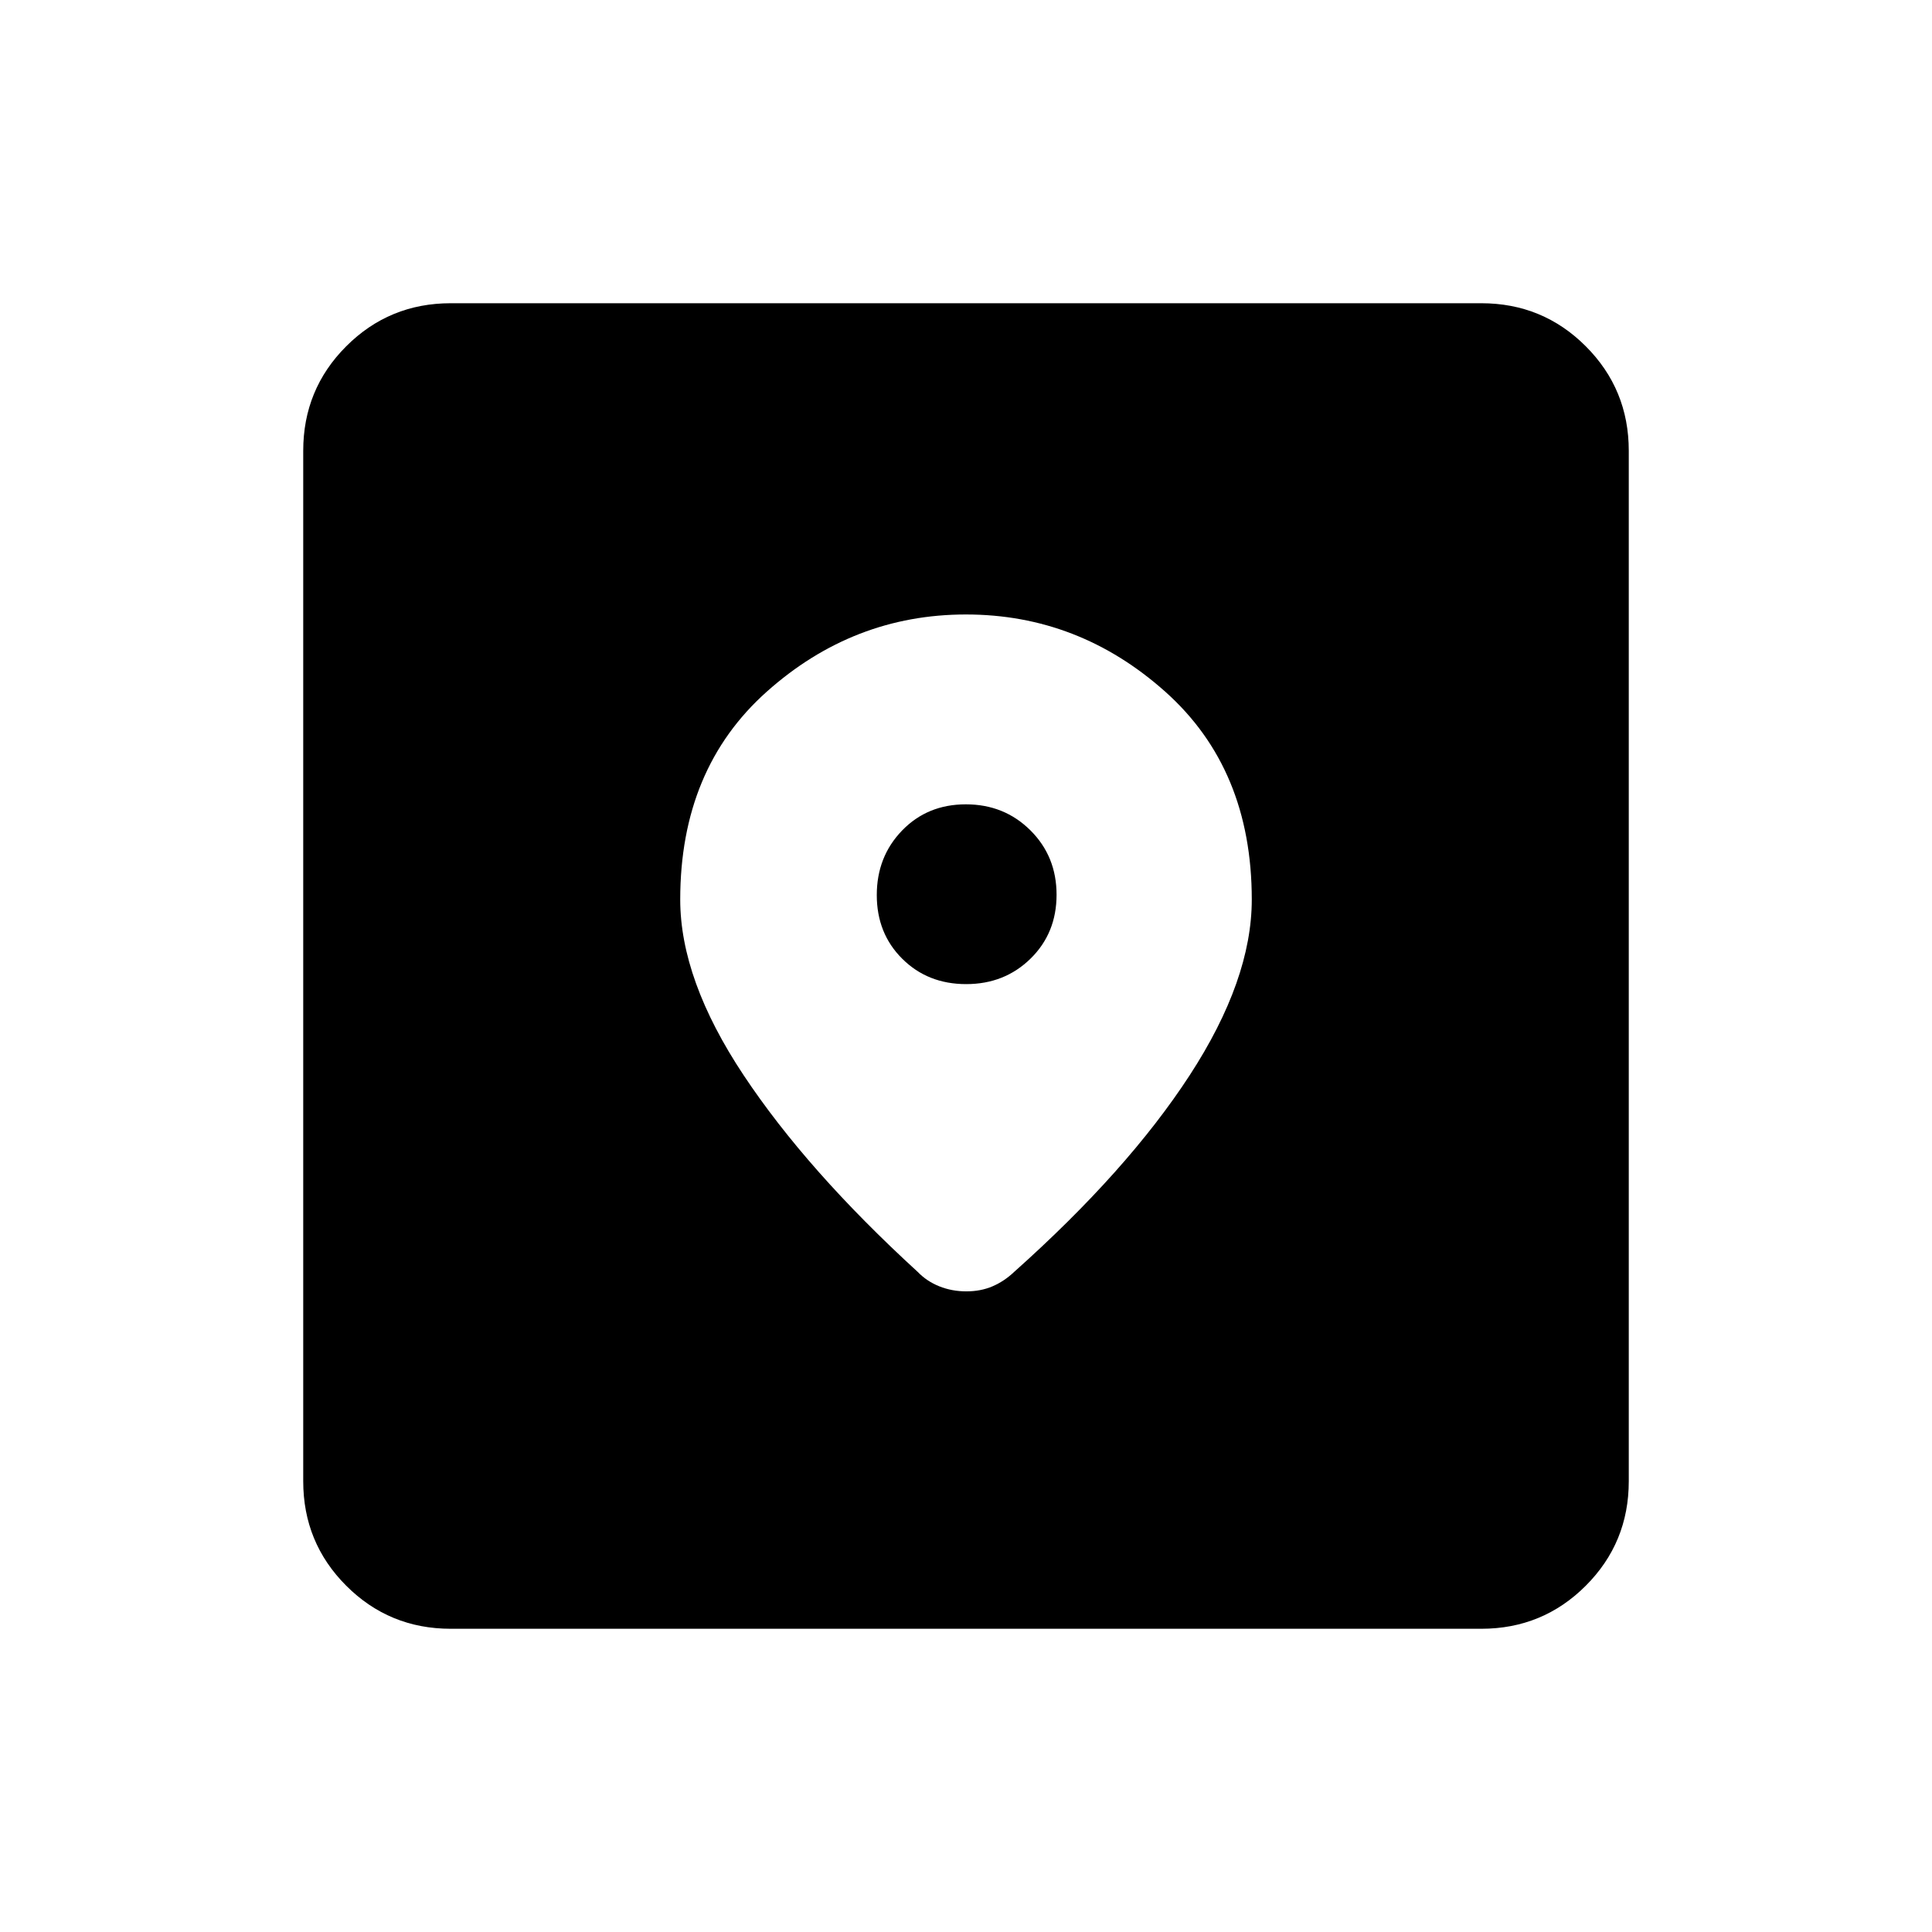 <svg xmlns="http://www.w3.org/2000/svg" height="40" viewBox="0 -960 960 960" width="40"><path d="M224-150.67q-30.57 0-51.95-21.38-21.38-21.38-21.38-51.95v-512q0-30.57 21.38-51.95 21.38-21.38 51.95-21.38h512q30.57 0 51.95 21.38 21.38 21.38 21.38 51.95v512q0 30.57-21.38 51.95-21.38 21.38-51.95 21.38H224Zm256-504q-56 0-99 38.36t-43 103.29q0 39.87 31.5 87.28Q401-378.33 456-328q4.5 4.67 10.75 7.17t13.42 2.5q7.16 0 13-2.5 5.83-2.5 10.76-7.17 56.4-50.33 87.24-97.74Q622-473.15 622-513.02q0-64.93-43-103.29t-99-38.36Zm.08 183.67q-19.08 0-31.75-12.59-12.66-12.58-12.66-31.66t12.58-32.08q12.59-13 31.67-13 19.08 0 32.08 12.92t13 32q0 19.08-12.92 31.74-12.92 12.67-32 12.67Z"/></svg>